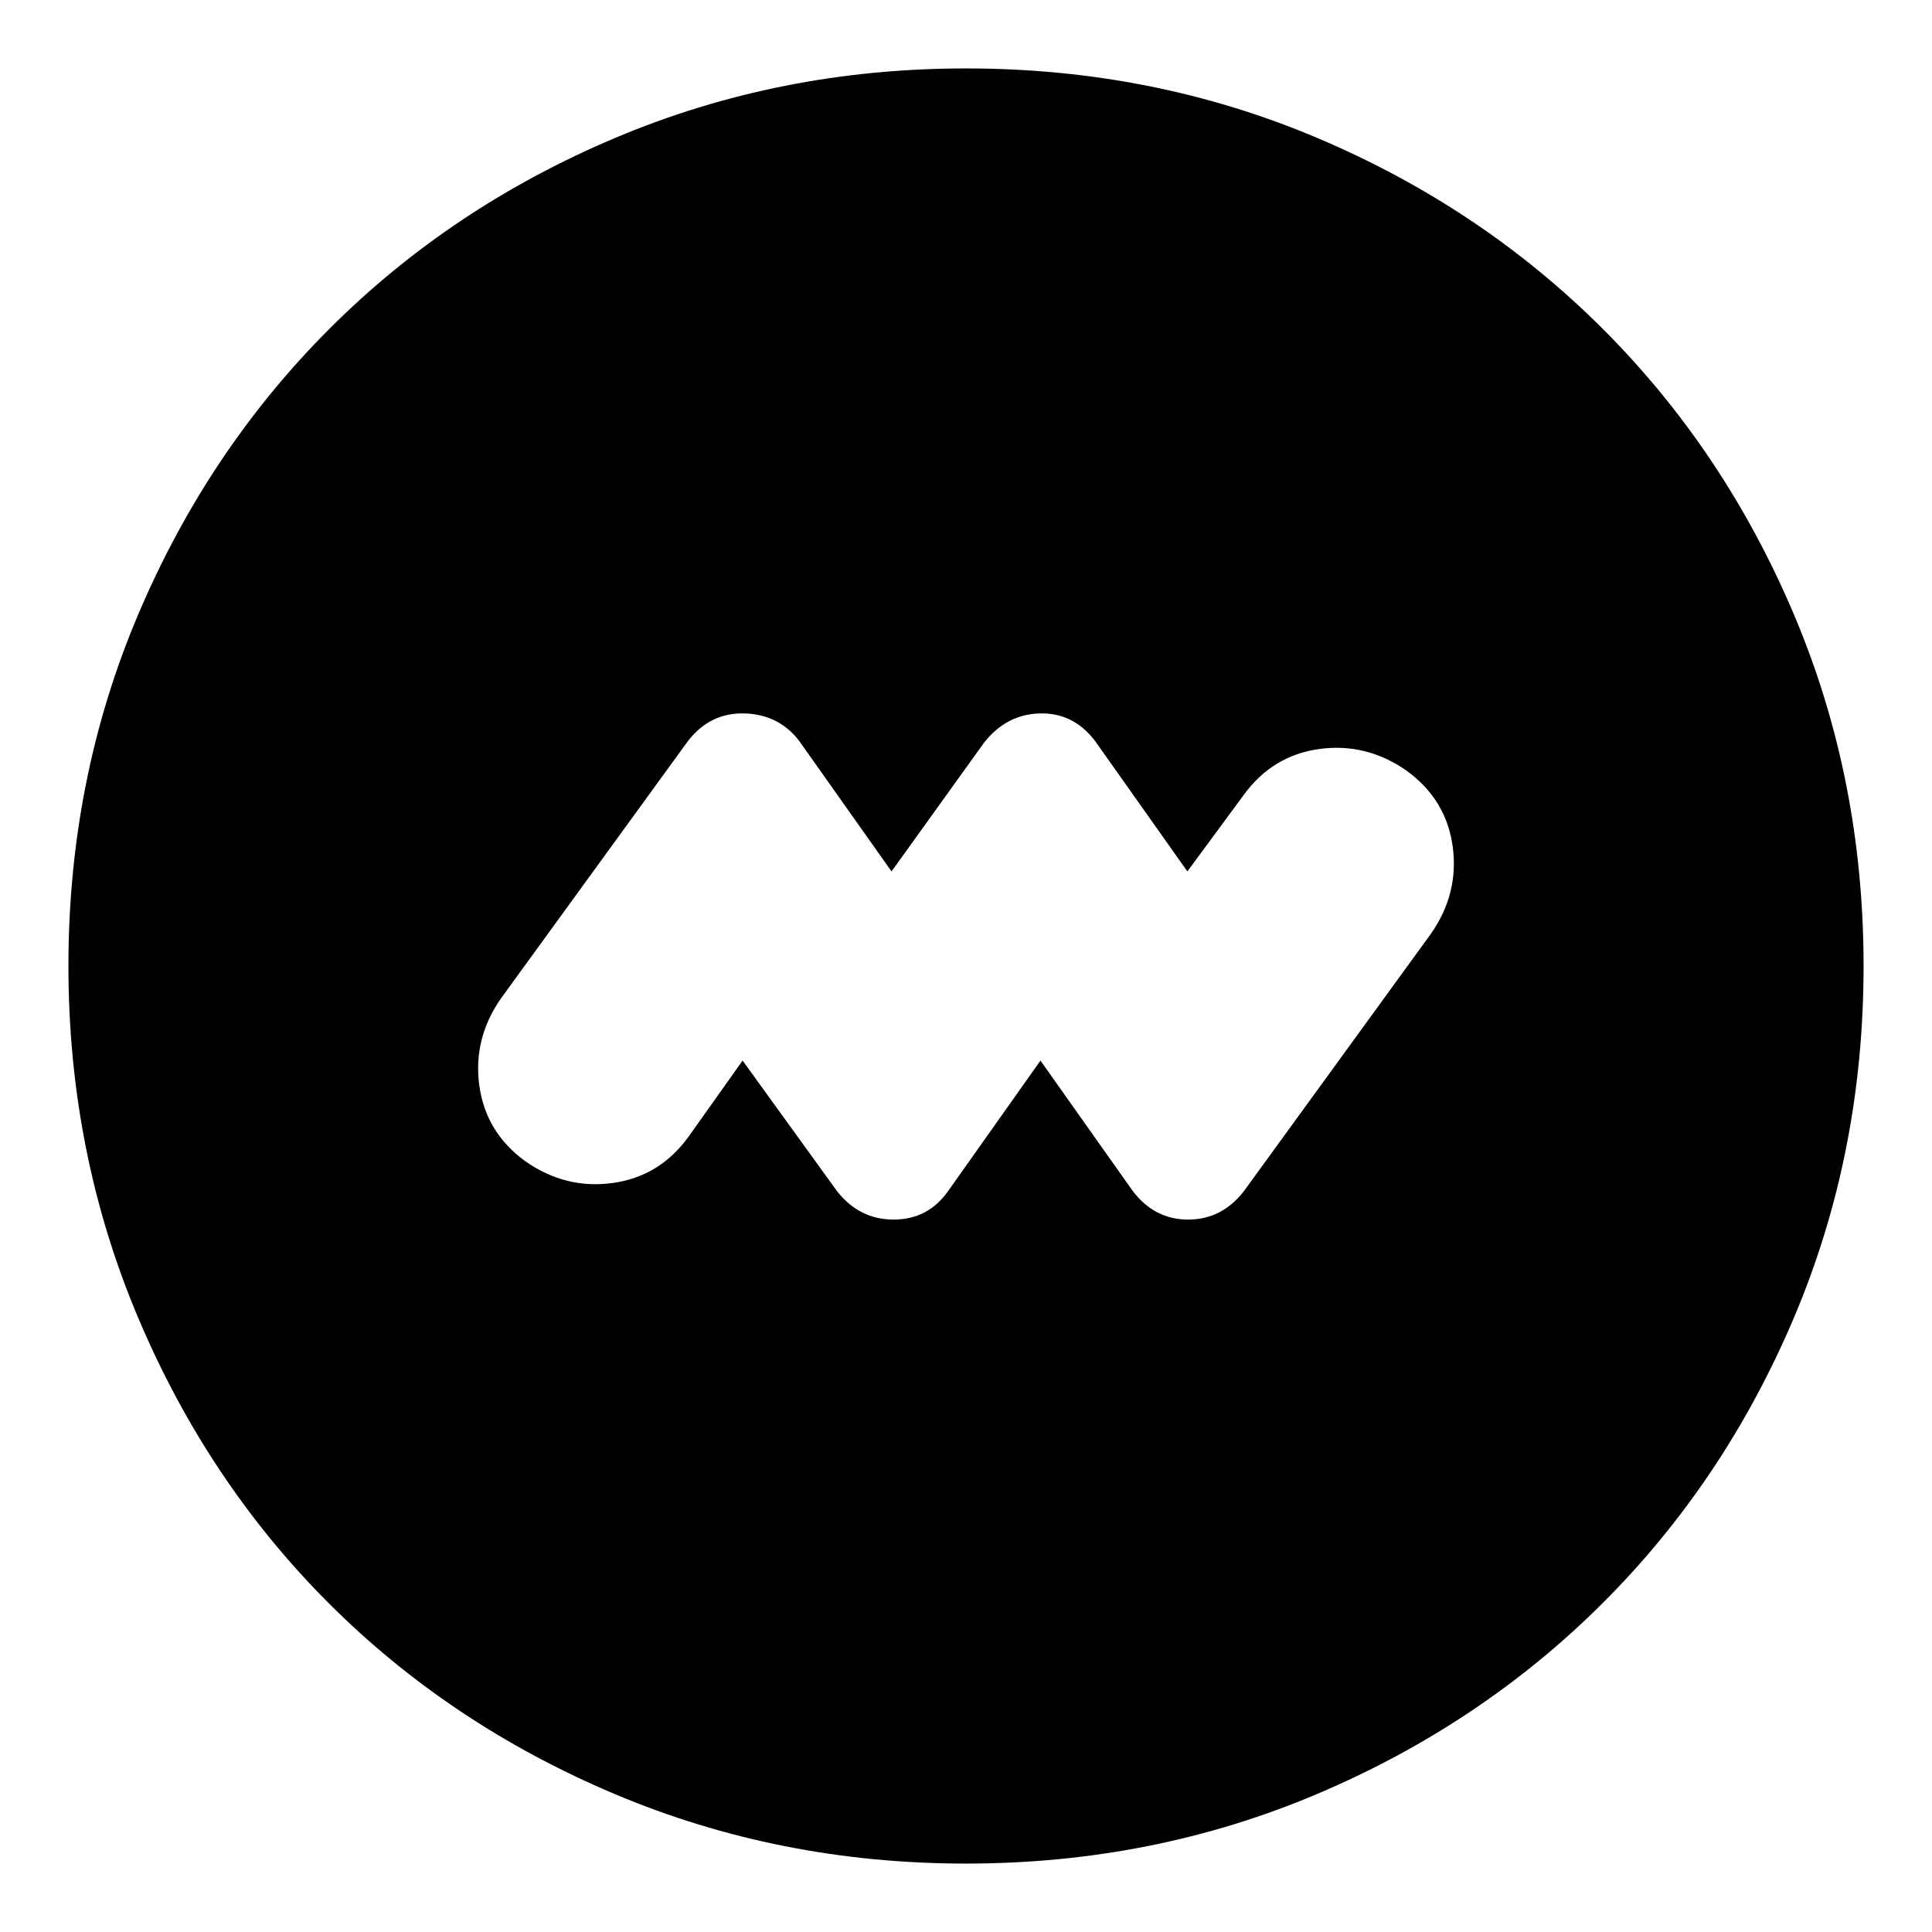 <svg xmlns="http://www.w3.org/2000/svg" height="24" viewBox="0 -960 960 960" width="24"><path d="m369-433 47 65q11.08 14 28.04 14T471-368l46-65 46 65q10.78 14 27.39 14T618-368l93-128q14-20 10.84-43.33Q718.68-562.67 699-577q-20-14-43.33-10.84Q632.33-584.68 618-565l-28 38-46-65q-10.78-14-27.39-13.5T489-591l-46 64-46-65q-10.08-13-27.04-13.5T342-592l-93 128q-14 20-10.84 43.33Q241.32-397.33 261-383q20 14 43.33 10.84Q327.67-375.32 342-395l27-38ZM480-34q-92.64 0-174.48-34.52-81.84-34.52-142.16-94.84-60.32-60.32-94.84-142.16T34-480q0-92.9 34.58-174.46 34.58-81.57 95-142.05Q224-857 305.74-891.5 387.48-926 480-926q92.89 0 174.44 34.5Q736-857 796.5-796.5t95 142.08q34.5 81.59 34.5 174.5 0 92.92-34.5 174.42Q857-224 796.51-163.58q-60.48 60.42-142.05 95Q572.9-34 480-34Z"/></svg>